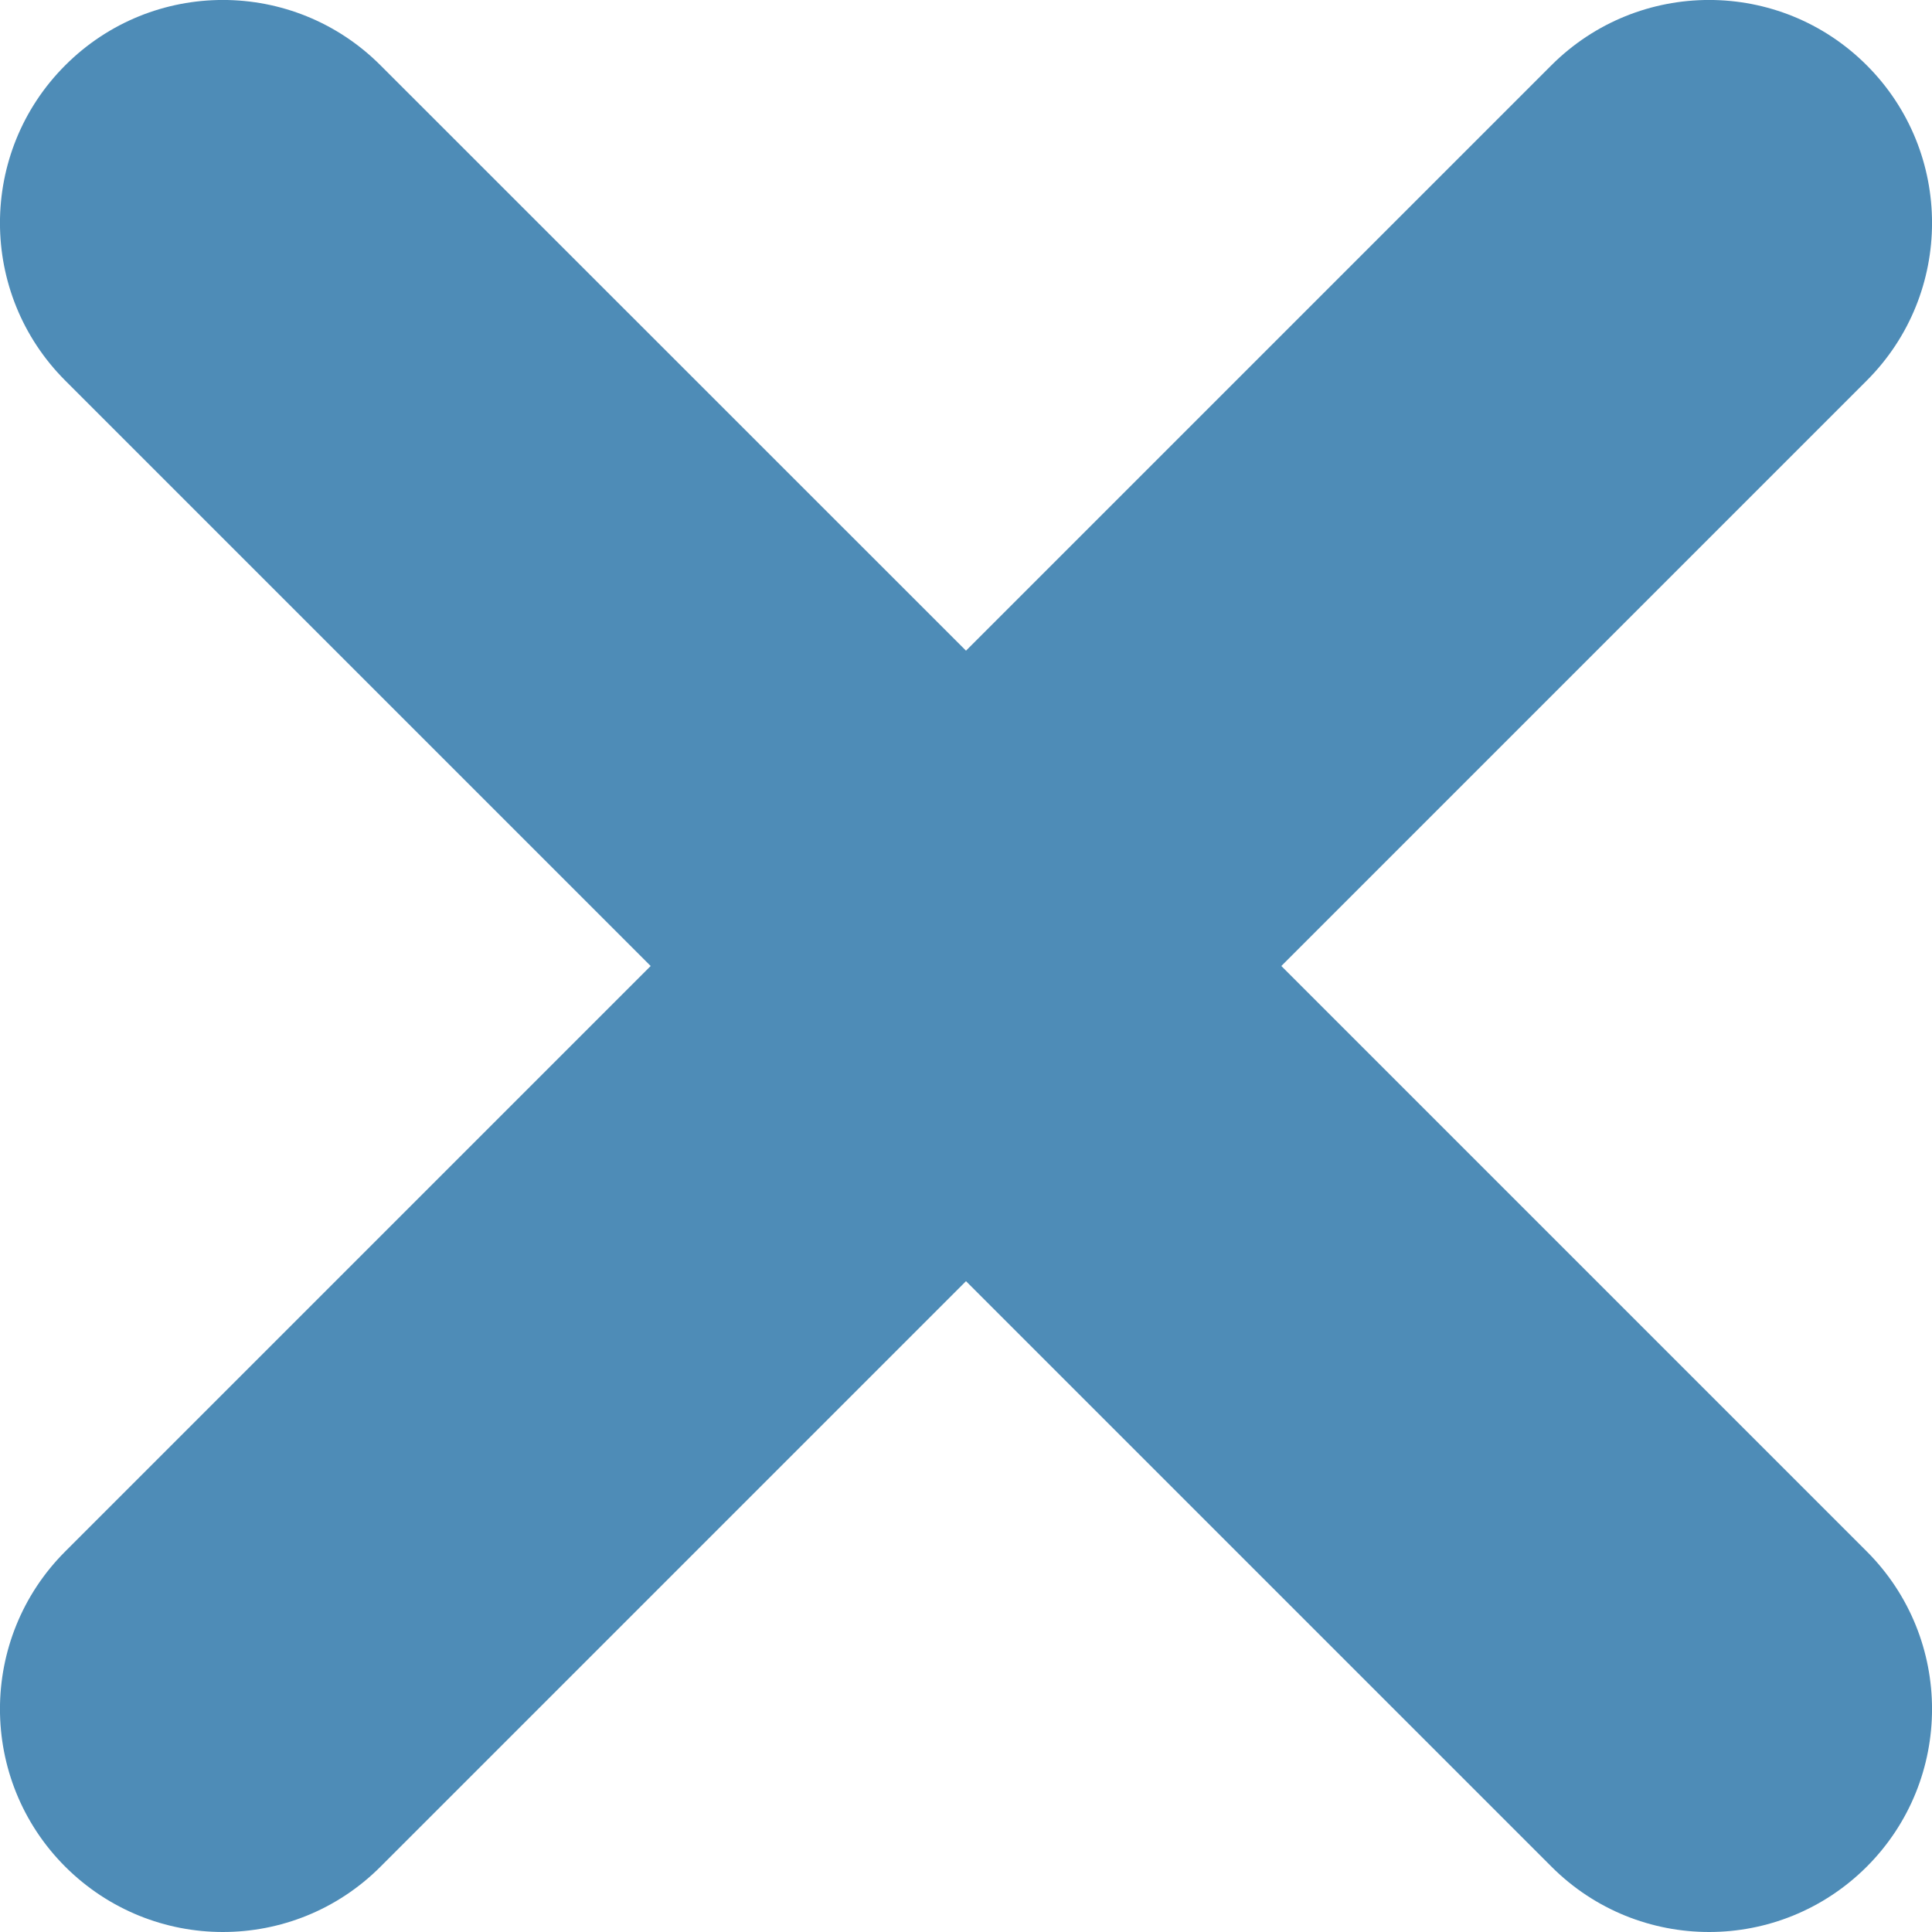 <svg width="14" height="14" viewBox="0 0 14 14" fill="none" xmlns="http://www.w3.org/2000/svg">
    <g clip-path="url(#clip0_3122_230)">
        <path
            d="M13.527 2.758L9.285 7L13.527 11.242C14.158 11.873 14.158 12.896 13.527 13.527C13.211 13.842 12.798 14 12.385 14C11.971 14 11.558 13.842 11.243 13.527L7 9.284L2.757 13.527C2.442 13.842 2.029 14 1.615 14C1.202 14 0.789 13.842 0.473 13.527C-0.158 12.896 -0.158 11.873 0.473 11.242L4.715 7L0.473 2.758C-0.158 2.127 -0.158 1.104 0.473 0.473C1.104 -0.158 2.126 -0.158 2.757 0.473L7 4.715L11.242 0.473C11.874 -0.158 12.896 -0.158 13.527 0.473C14.158 1.104 14.158 2.127 13.527 2.758Z"
            fill="#4E8CB7" />
    </g>
    <defs>
        <clipPath id="clip0_3122_230">
            <rect width="14" height="14" fill="white" />
        </clipPath>
    </defs>
</svg>